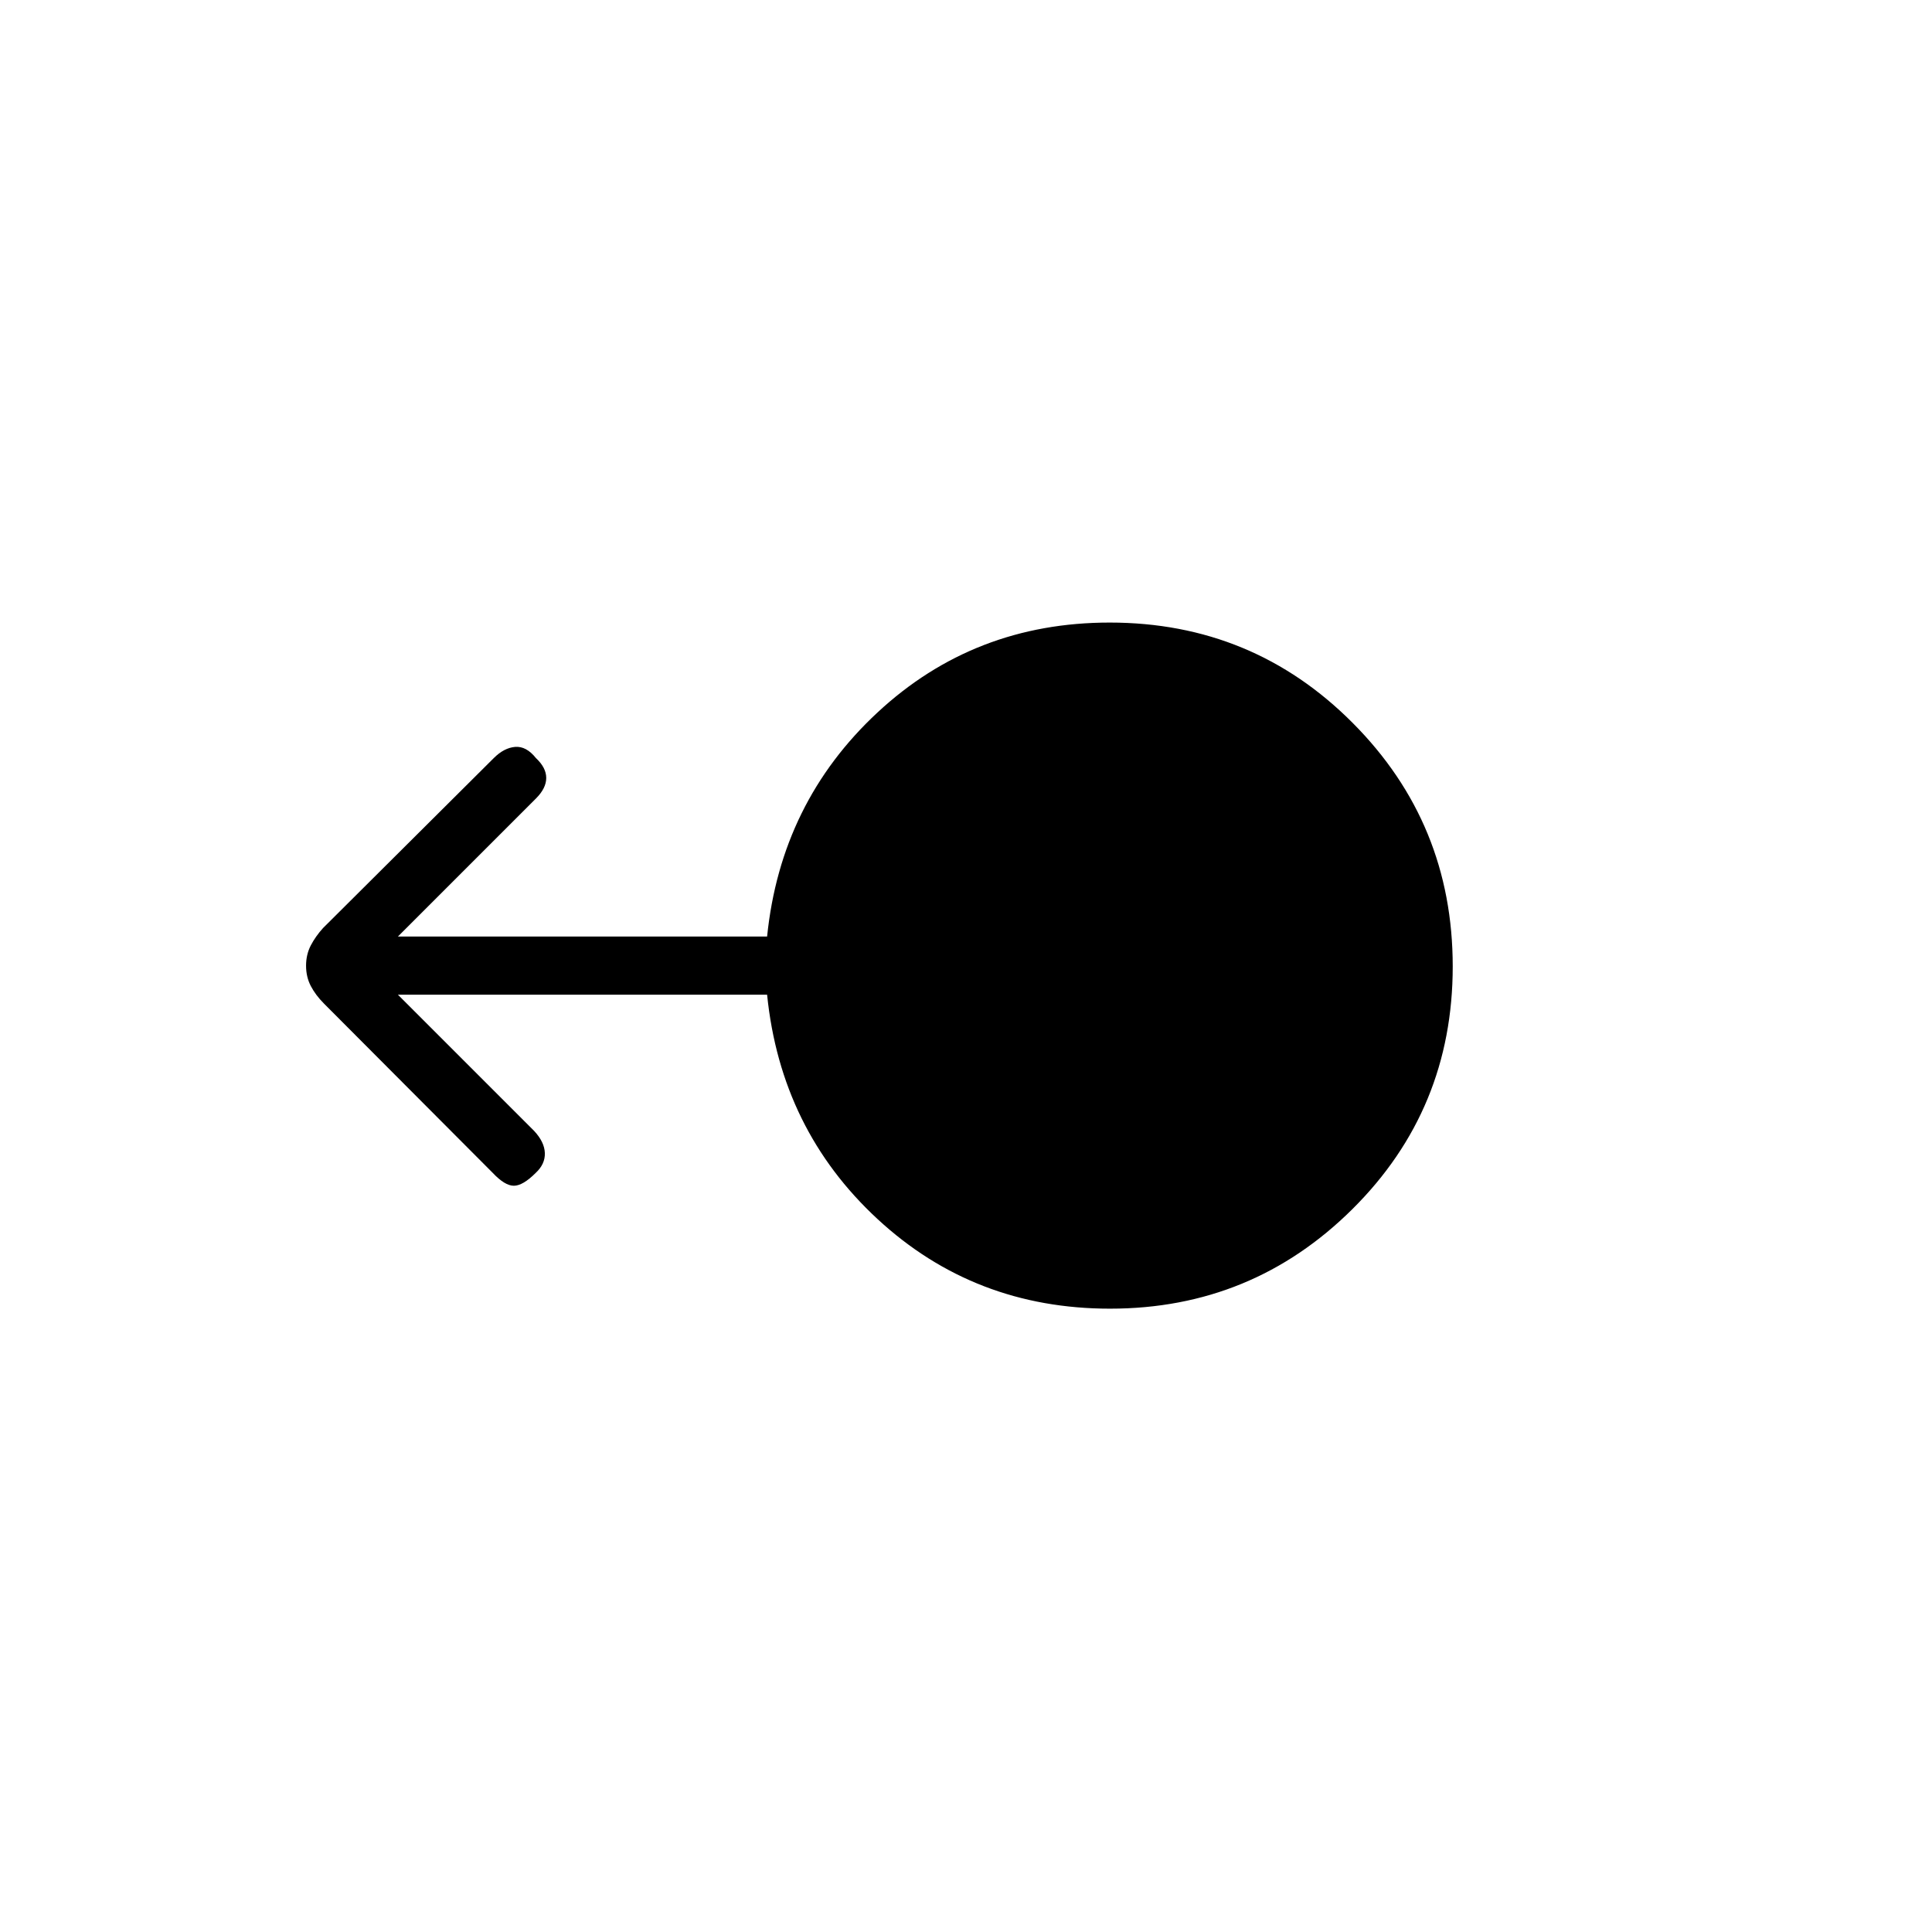 <svg xmlns="http://www.w3.org/2000/svg" height="20" viewBox="0 -960 960 960" width="20"><path d="M551.58-309.73q-67.4 0-115.51-44.5t-54.9-111.5H197.73l67.69 67.69q5.12 5.5 5.31 10.98.19 5.47-4.54 9.87-6.38 6.38-10.86 6.38-4.48 0-10.48-6.38l-83.91-84.18q-4.13-4.15-6.5-8.68-2.36-4.53-2.36-10.09 0-5.57 2.36-10.1 2.37-4.53 6.1-8.64l84.81-84.43q5.11-5.11 10.64-5.56 5.54-.44 10.32 5.56 5.11 4.78 5.11 9.87 0 5.09-5.09 10.19l-68.6 68.6h183.44q6.79-66.62 54.84-111.31 48.06-44.69 115.39-44.69 71.1 0 120.77 49.9 49.68 49.89 49.68 120.98 0 71.08-49.84 120.56-49.83 49.48-120.43 49.48Z"/></svg>